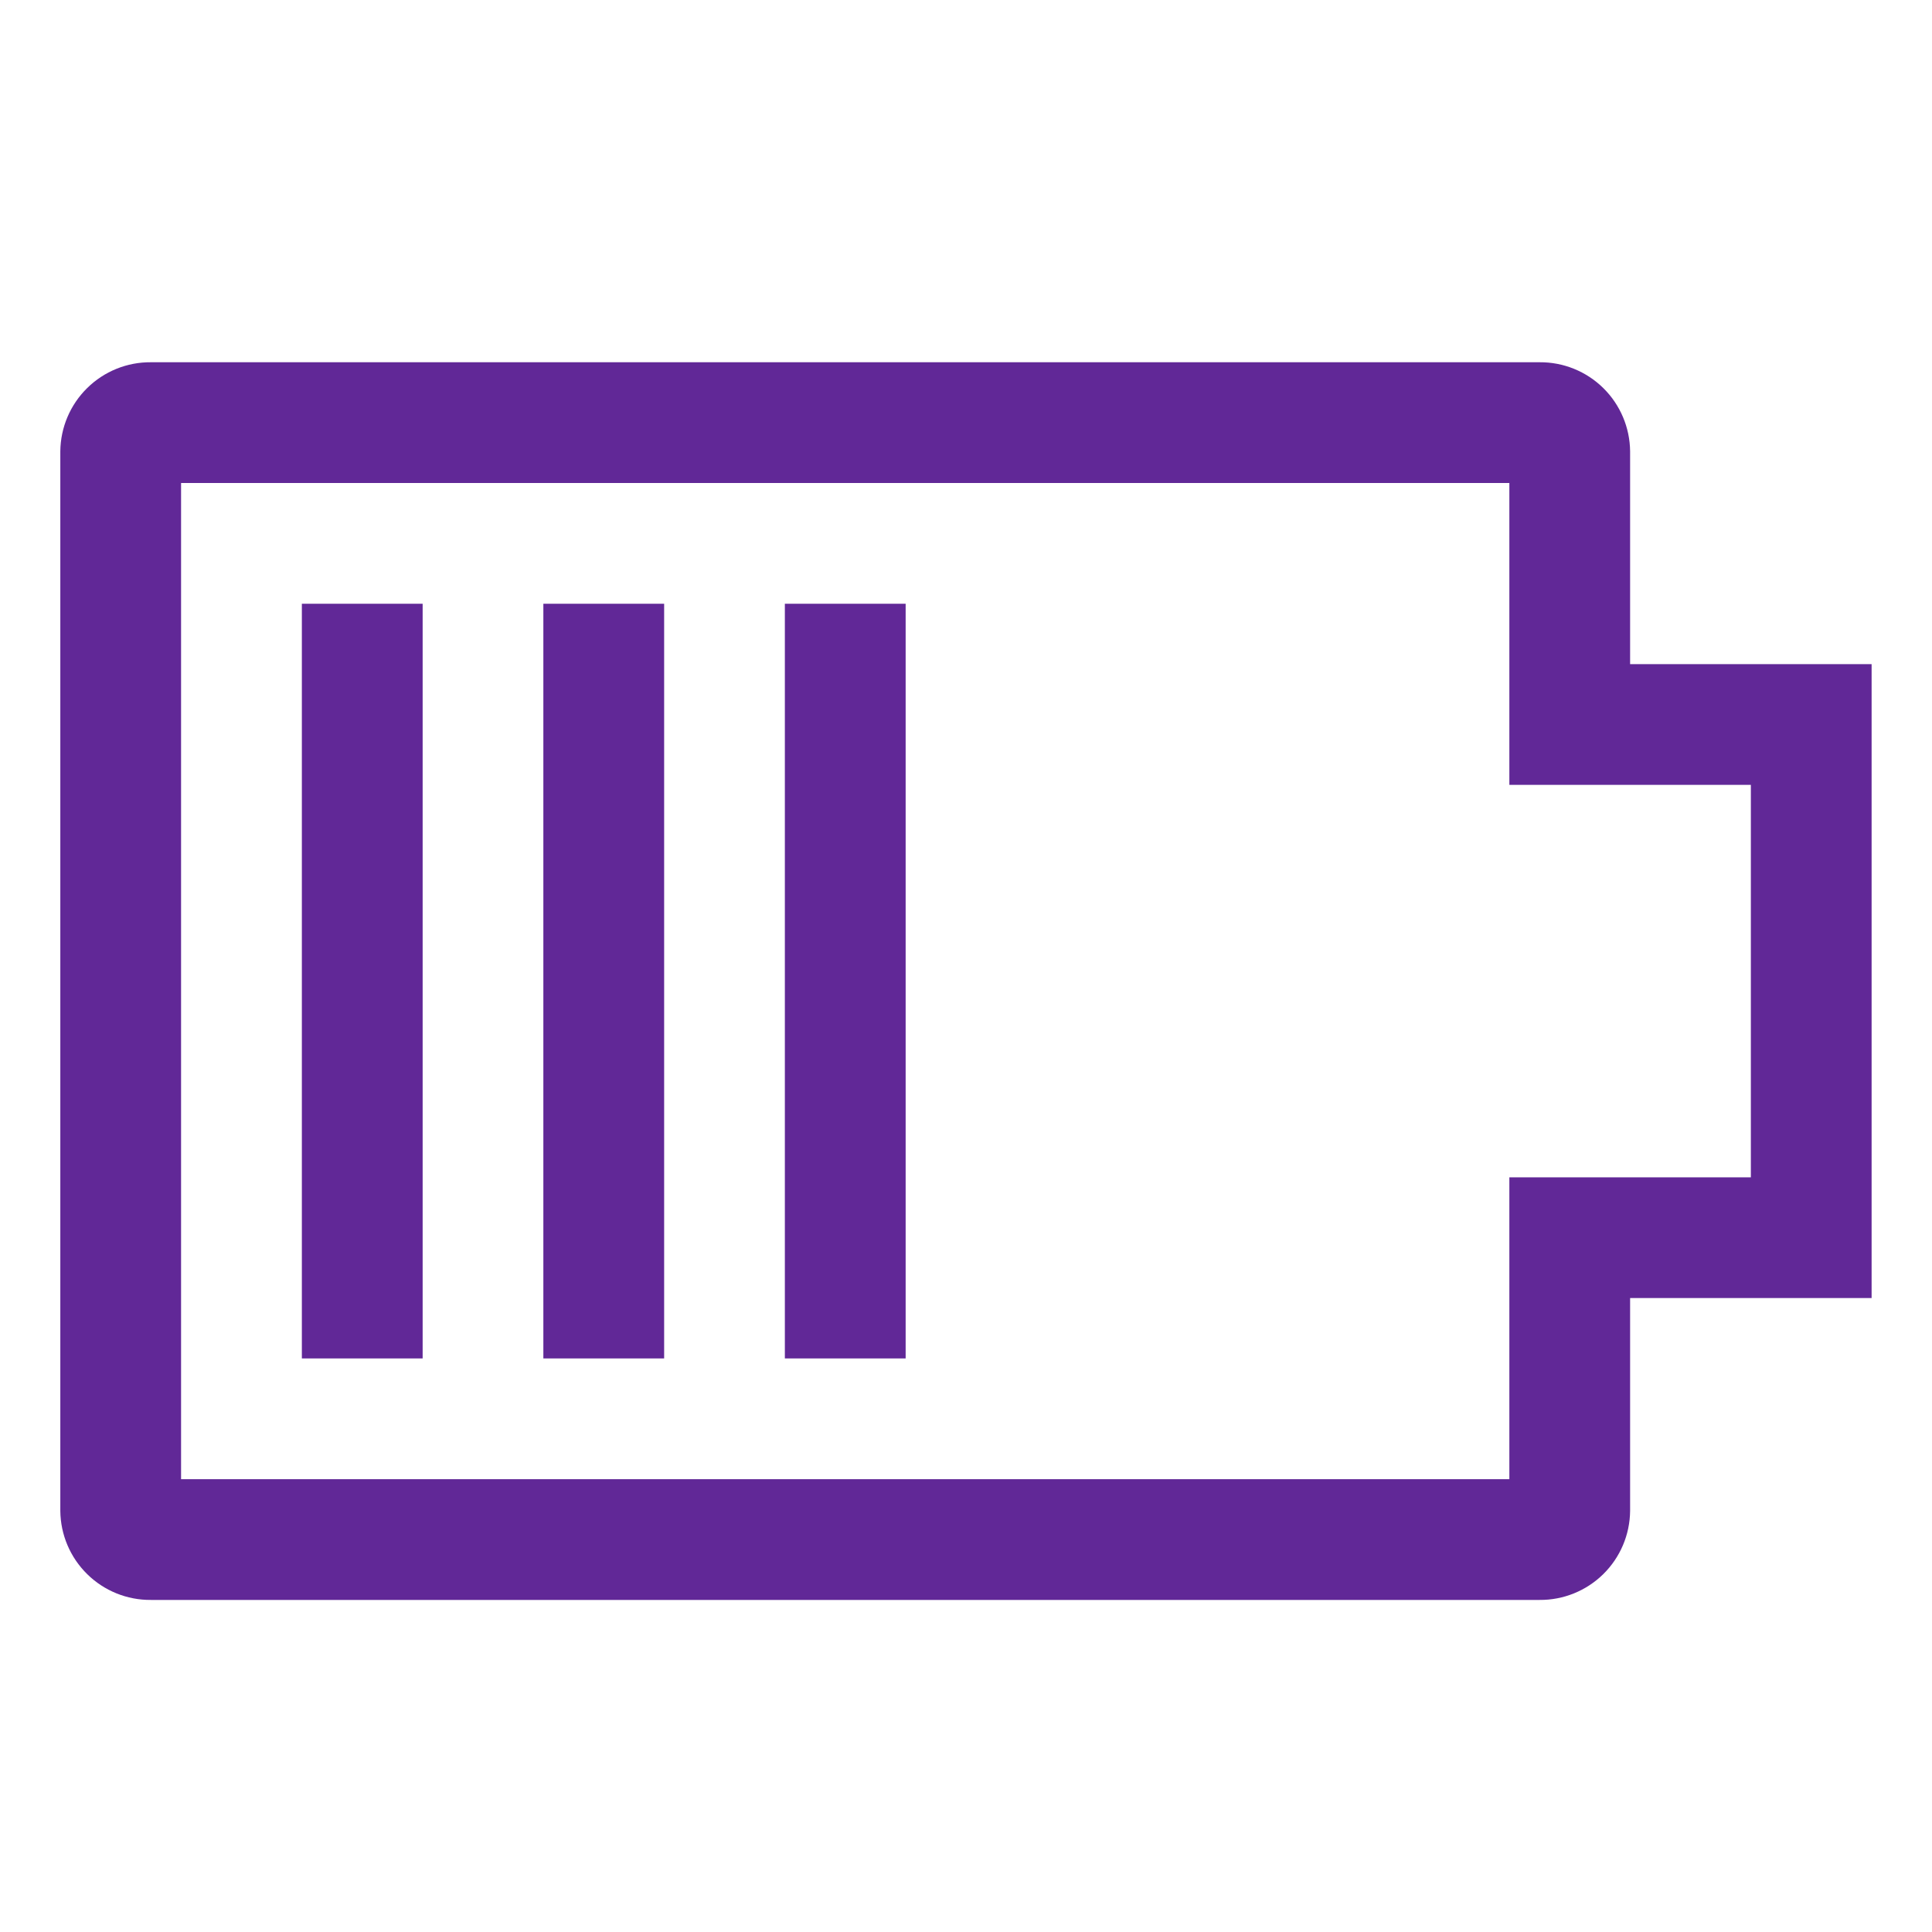 <svg width="50" height="50" viewBox="0 0 50 50" fill="none" xmlns="http://www.w3.org/2000/svg">
<path d="M7.812 15.625H10.938V35.156H7.812V15.625ZM14.062 15.625H17.188V35.156H14.062V15.625ZM20.312 15.625H23.438V35.156H20.312V15.625Z" fill="#612897"/>
<path d="M42.187 17.188V11.679C42.181 11.063 41.931 10.474 41.492 10.042C41.052 9.61 40.46 9.37 39.844 9.375H3.905C3.289 9.37 2.696 9.61 2.257 10.042C1.817 10.474 1.567 11.063 1.561 11.679V39.102C1.567 39.719 1.817 40.307 2.257 40.739C2.696 41.171 3.289 41.411 3.905 41.406H39.844C40.46 41.411 41.052 41.171 41.492 40.739C41.931 40.307 42.181 39.719 42.187 39.102V33.594H48.437V17.188H42.187ZM45.312 30.469H39.062V38.281H4.686V12.5H39.062V20.312H45.312V30.469Z" fill="#612897"/>
</svg>
